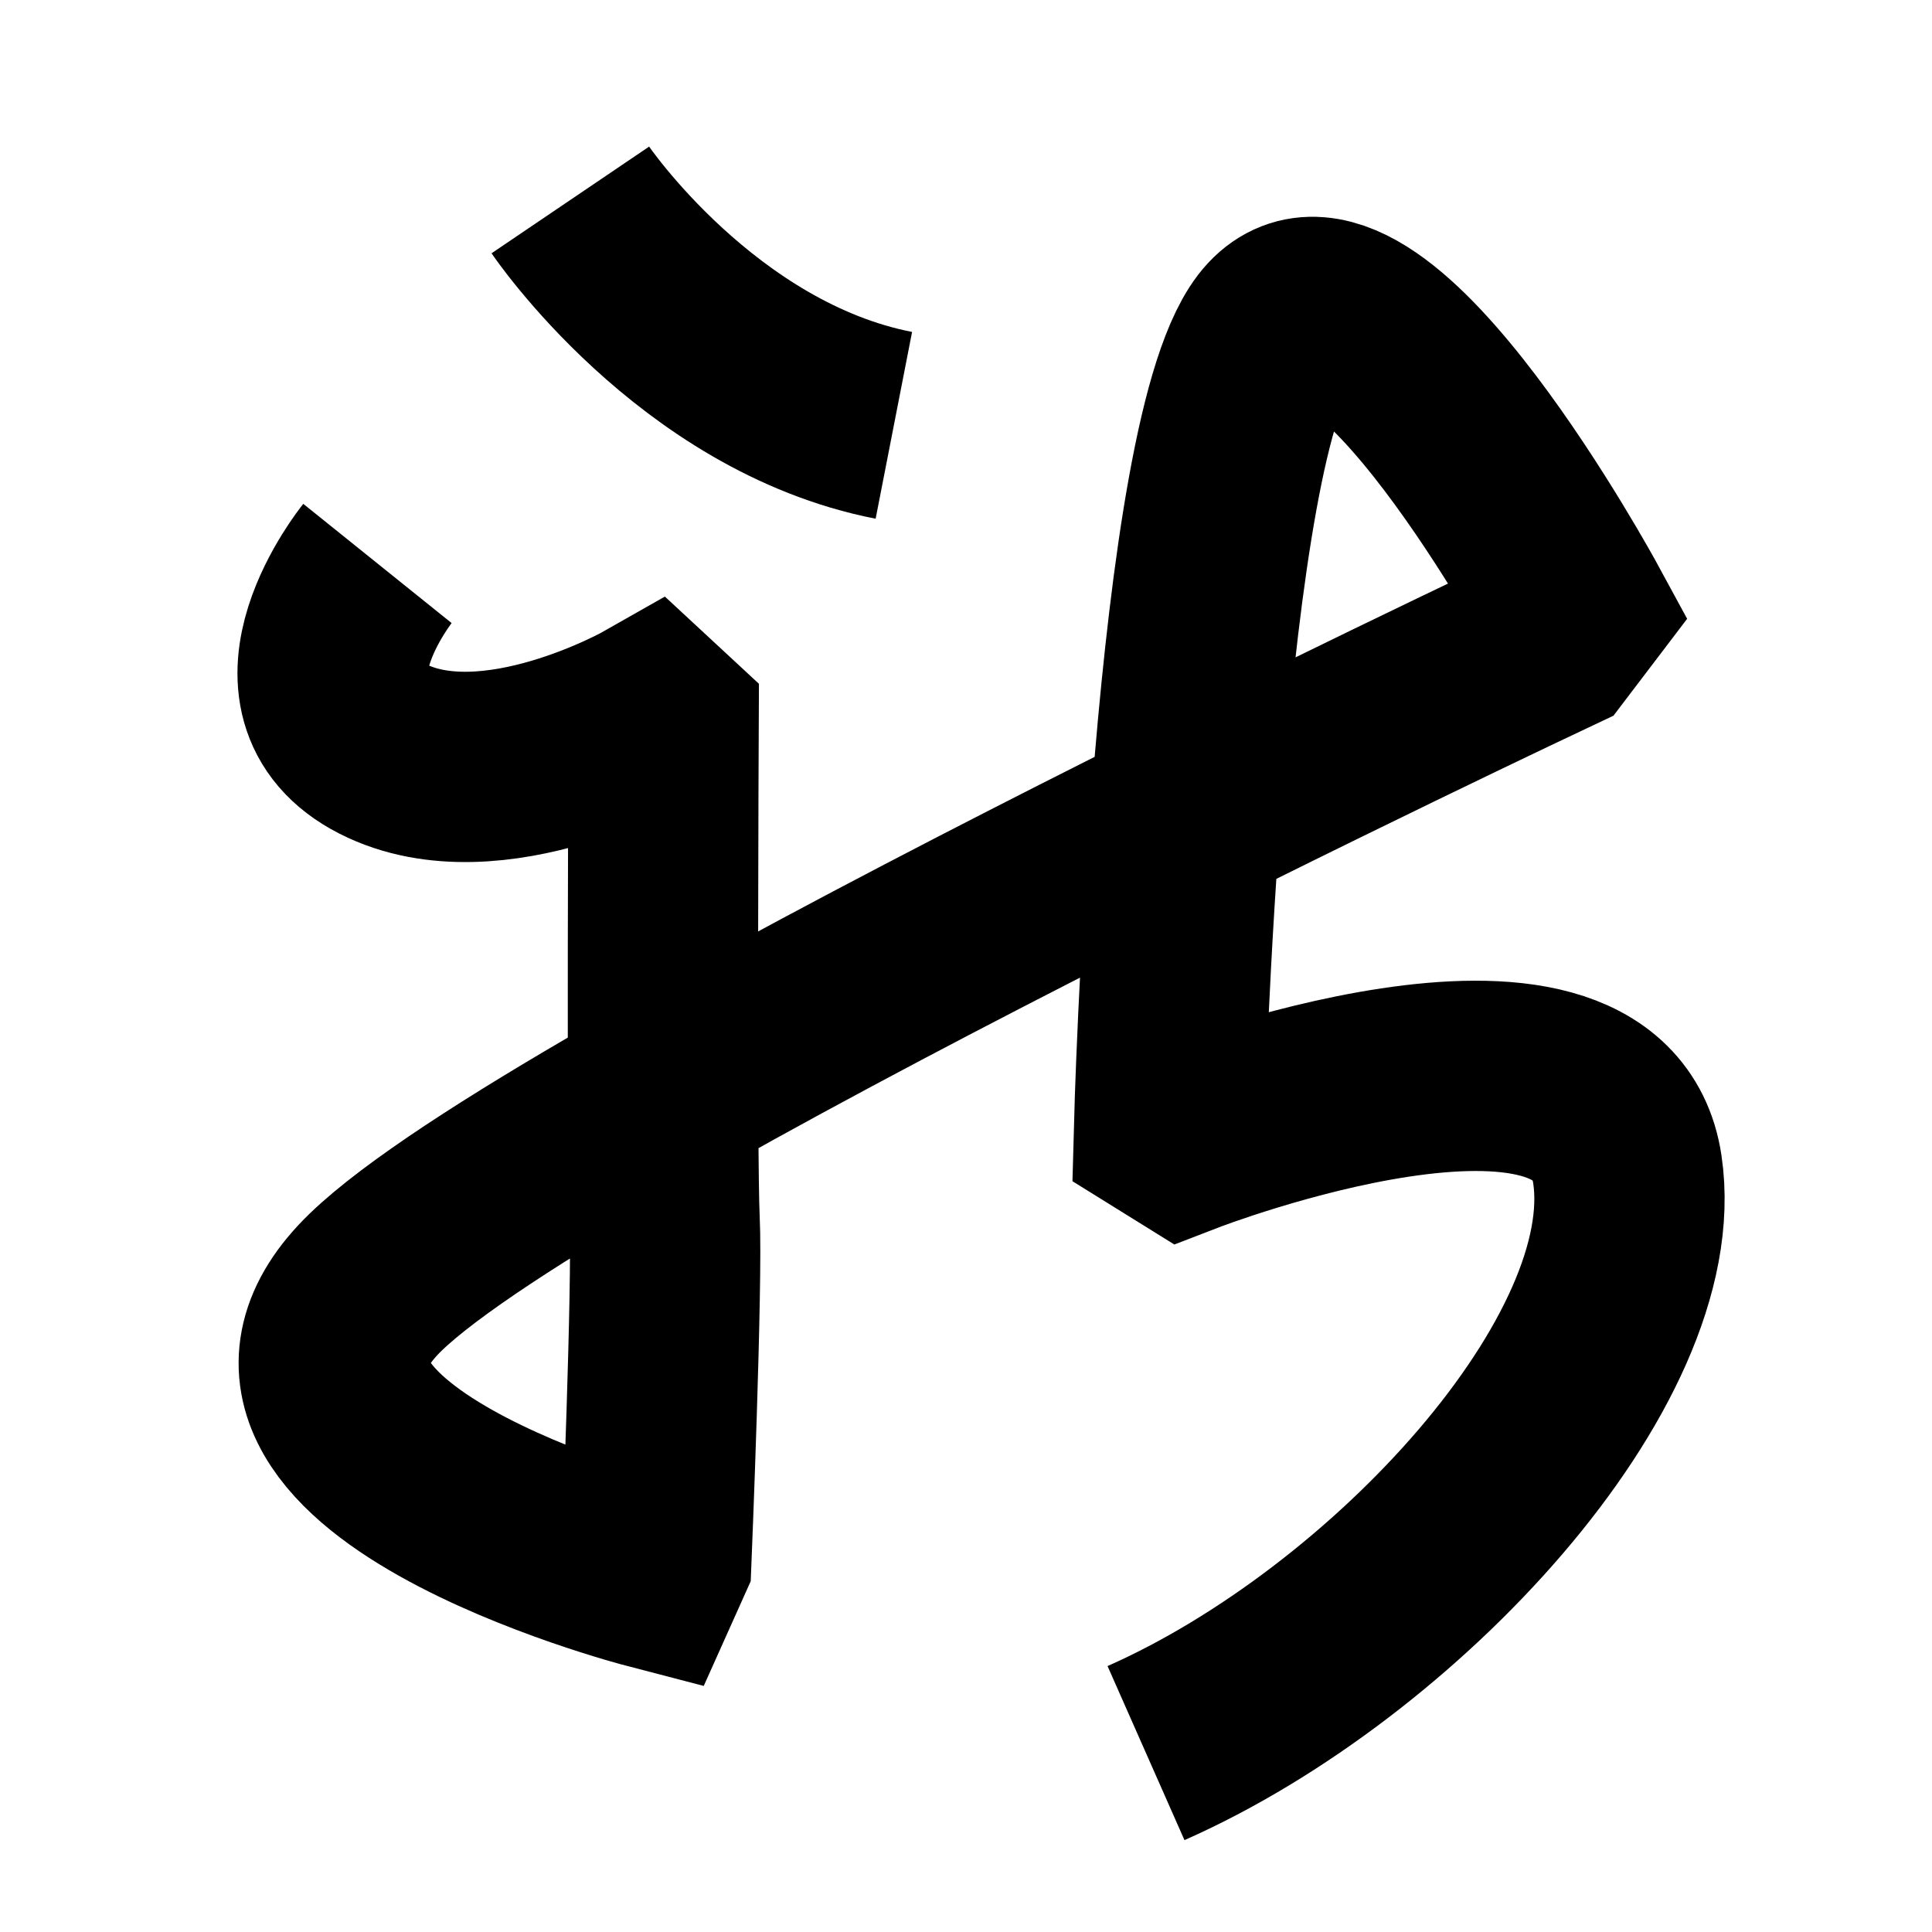 <?xml version="1.0" encoding="UTF-8"?>
<svg xmlns="http://www.w3.org/2000/svg" xmlns:xlink="http://www.w3.org/1999/xlink" width="1000pt" height="1000pt" viewBox="0 0 1000 1000" version="1.1">
<g id="surface1">
<path style="fill:none;stroke-width:19.7;stroke-linecap:butt;stroke-linejoin:miter;stroke:rgb(0%,0%,0%);stroke-opacity:1;stroke-miterlimit:4;" d="M 59.041 20.698 C 59.041 20.698 72.144 40.052 92.532 44.03 " transform="matrix(5,0,0,5,0,0)"/>
<path style="fill:none;stroke-width:19.7;stroke-linecap:butt;stroke-linejoin:miter;stroke:rgb(0%,0%,0%);stroke-opacity:1;stroke-miterlimit:4;" d="M 39.073 58.329 C 39.073 58.329 28.283 71.754 39.605 77.52 C 50.927 83.284 67.427 73.89 67.427 73.89 L 68.695 75.066 C 68.695 75.066 68.484 119.89 68.802 126.322 C 69.121 132.753 67.95 161.384 67.95 161.384 L 67.272 162.896 C 67.272 162.896 20.323 150.667 38.9 132.717 C 57.477 114.767 160.645 66.206 160.645 66.206 L 162.958 63.164 C 162.958 63.164 141.645 23.918 132.28 33.923 C 122.914 43.927 121.014 116.891 121.014 116.891 L 122.6 117.876 C 122.6 117.876 165.525 101.31 168.463 121.055 C 171.4 140.8 144.427 170.08 118.634 181.48 " transform="matrix(5,0,0,5,0,0)"/>
</g>
</svg>
